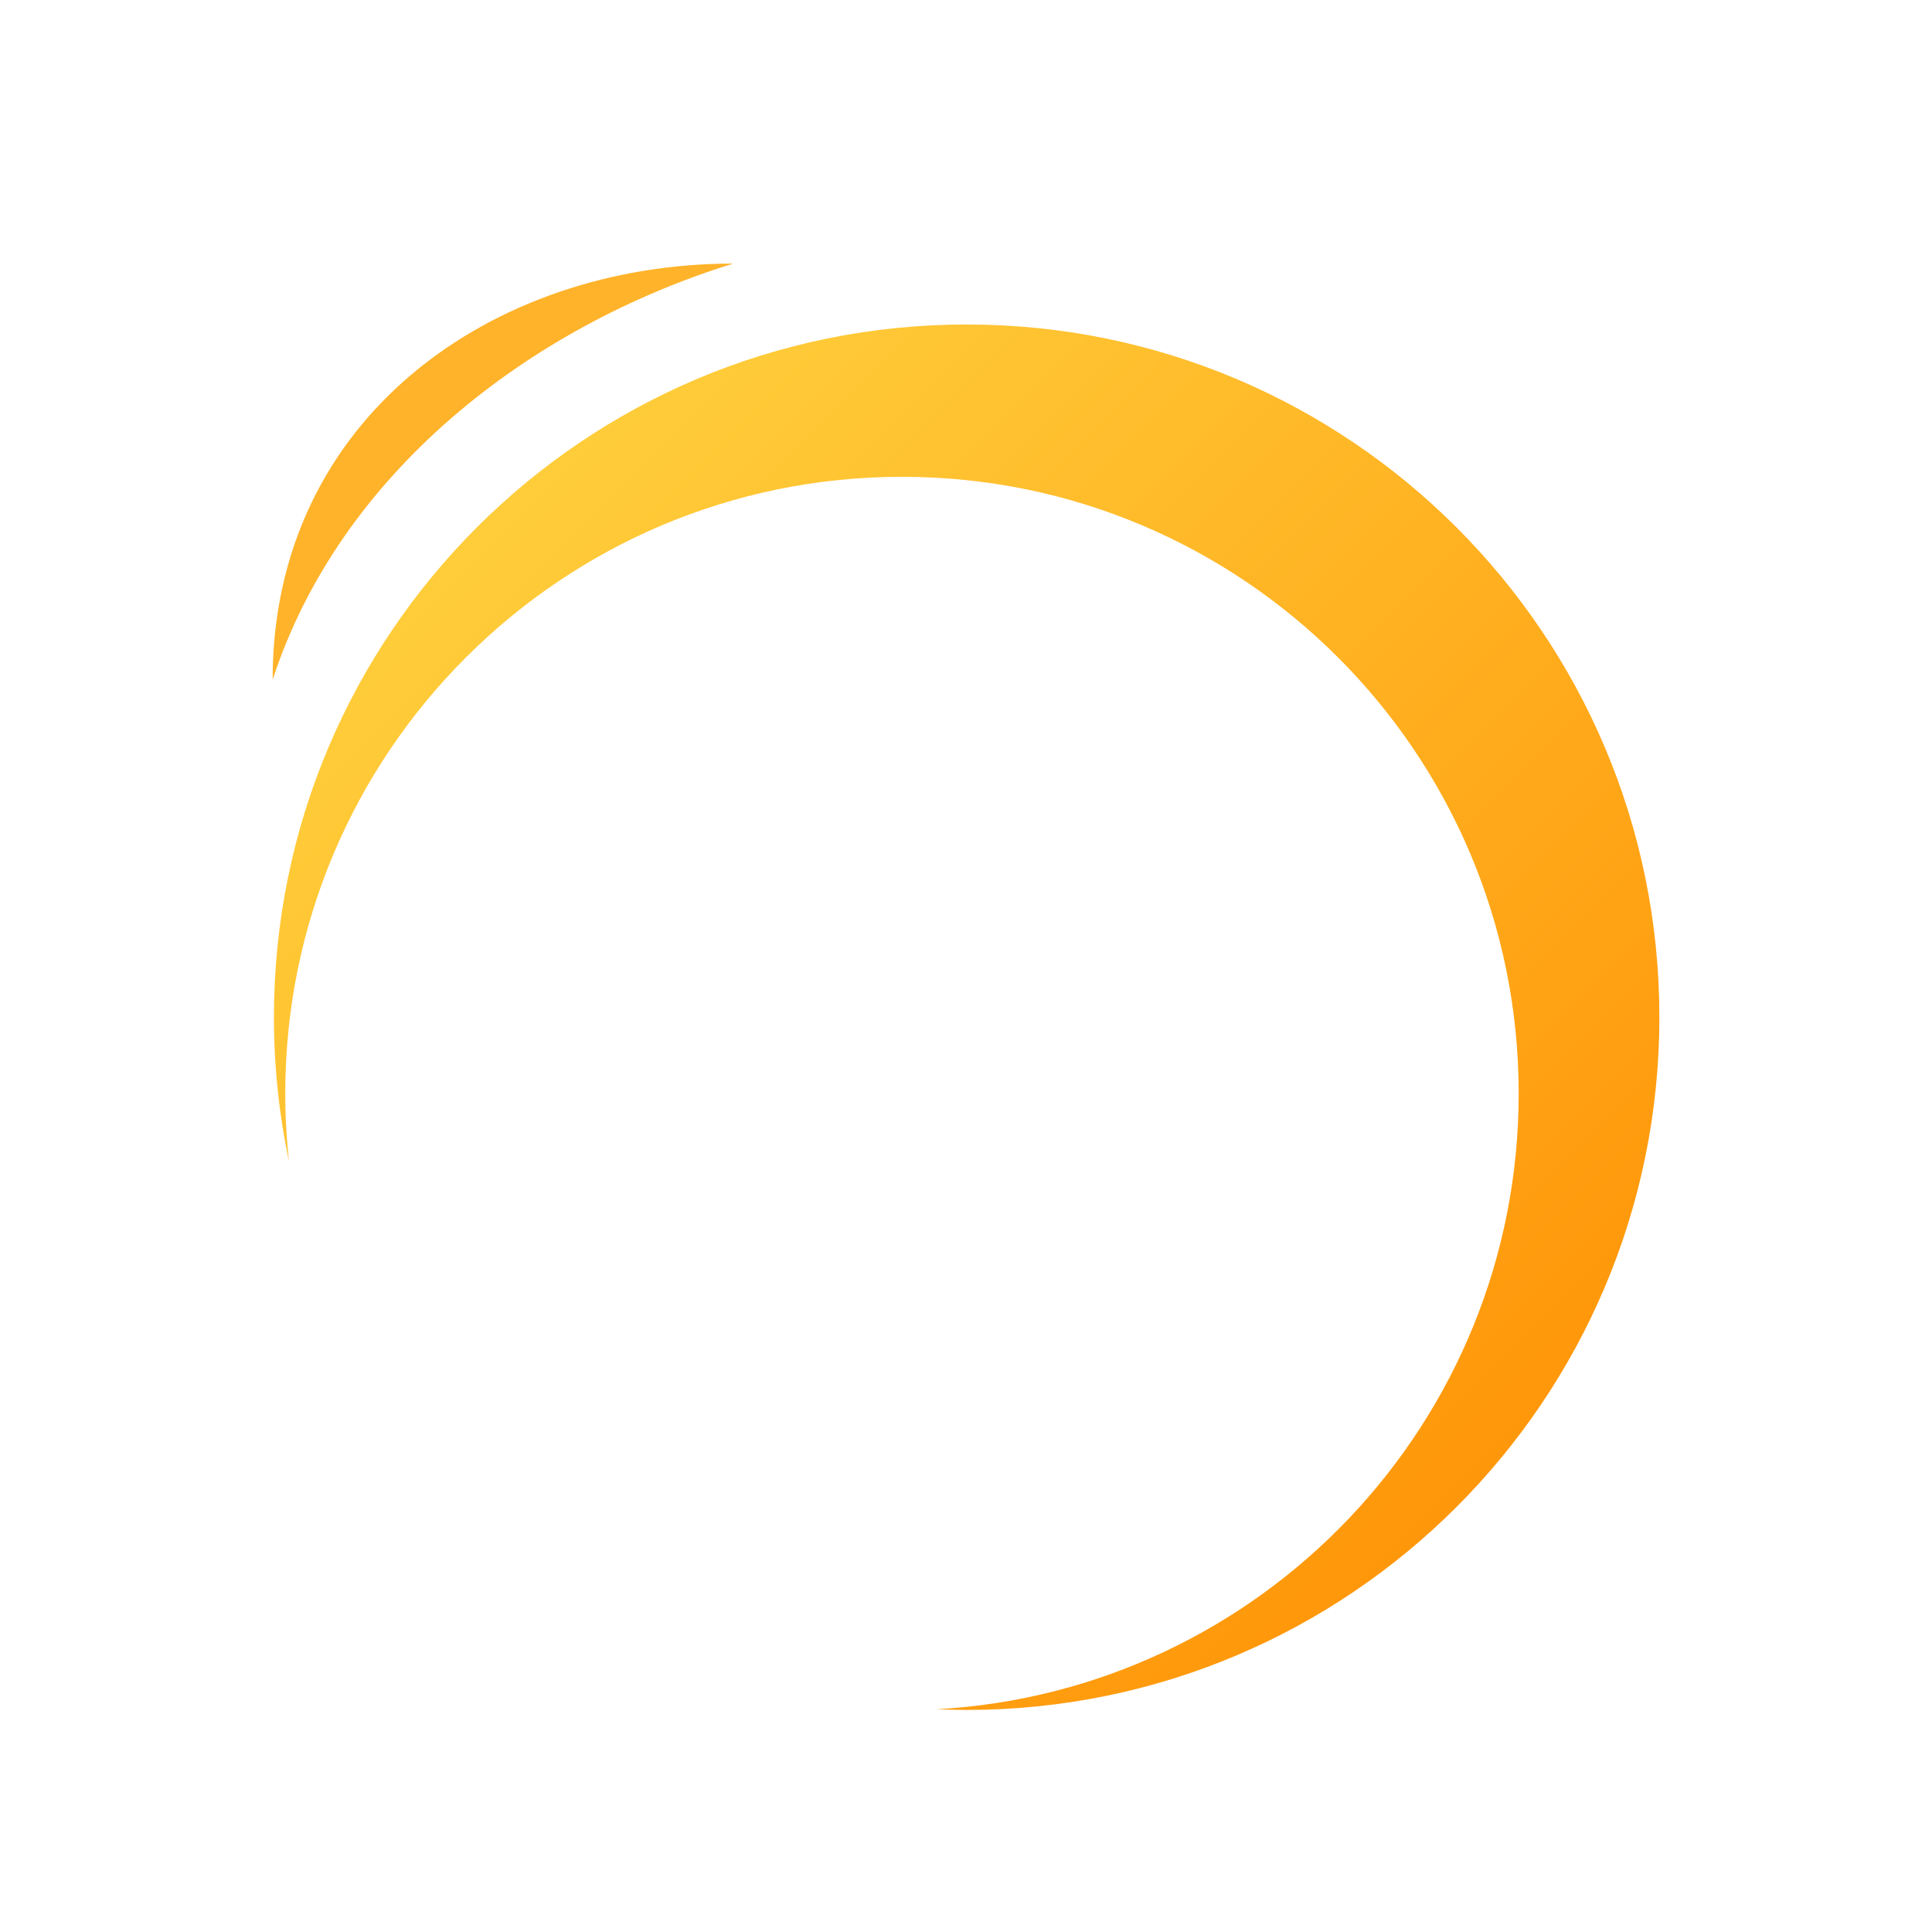 <?xml version="1.0" encoding="UTF-8"?>
<svg width="1024px" height="1024px" viewBox="0 0 1024 1024" version="1.1" xmlns="http://www.w3.org/2000/svg" xmlns:xlink="http://www.w3.org/1999/xlink">
    <title>Front</title>
    <defs>
        <filter x="11.8%" y="11.3%" width="76.4%" height="79.5%" filterUnits="objectBoundingBox" id="filter-1">
            <feOffset dx="0" dy="11" in="SourceAlpha" result="shadowOffsetOuter1"></feOffset>
            <feGaussianBlur stdDeviation="6" in="shadowOffsetOuter1" result="shadowBlurOuter1"></feGaussianBlur>
            <feColorMatrix values="0 0 0 0 0.213   0 0 0 0 0.241   0 0 0 0 0.344  0 0 0 1 0" type="matrix" in="shadowBlurOuter1" result="shadowMatrixOuter1"></feColorMatrix>
            <feMerge>
                <feMergeNode in="shadowMatrixOuter1"></feMergeNode>
                <feMergeNode in="SourceGraphic"></feMergeNode>
            </feMerge>
        </filter>
        <linearGradient x1="0%" y1="0%" x2="100%" y2="100%" id="linearGradient-2">
            <stop stop-color="#FFD844" offset="0%"></stop>
            <stop stop-color="#FF8C00" offset="100%"></stop>
        </linearGradient>
    </defs>
    <g id="Icons" stroke="none" stroke-width="1" fill="none" fill-rule="evenodd">
        <g id="Kurozora" transform="translate(0, -0)">
            <g id="Logo" filter="url(#filter-1)" transform="translate(0, 0)" fill-rule="nonzero">
                <g id="Front">
                    <path d="M145.183,528.138 C145.183,553.828 147.858,579.448 153.18,604.58 C151.861,592.627 151.197,580.611 151.194,568.586 C151.194,388.065 297.544,241.715 478.065,241.715 C658.586,241.715 804.936,388.096 804.936,568.586 C804.936,742.953 668.396,885.422 496.415,894.935 C501.699,895.16 507.003,895.304 512.348,895.304 C715.1,895.304 879.503,730.921 879.503,528.138 C879.503,325.356 715.121,160.983 512.348,160.983 C309.596,160.983 145.183,325.366 145.183,528.138 Z" id="Shape" fill="url(#linearGradient-2)"></path>
                    <path d="M144.497,349.295 C180.075,240.203 279.867,162.363 388.667,128.696 C260.754,128.696 144.497,210.764 144.497,349.295 Z" id="Shape" fill="#FFB32A"></path>
                </g>
            </g>
        </g>
    </g>
</svg>